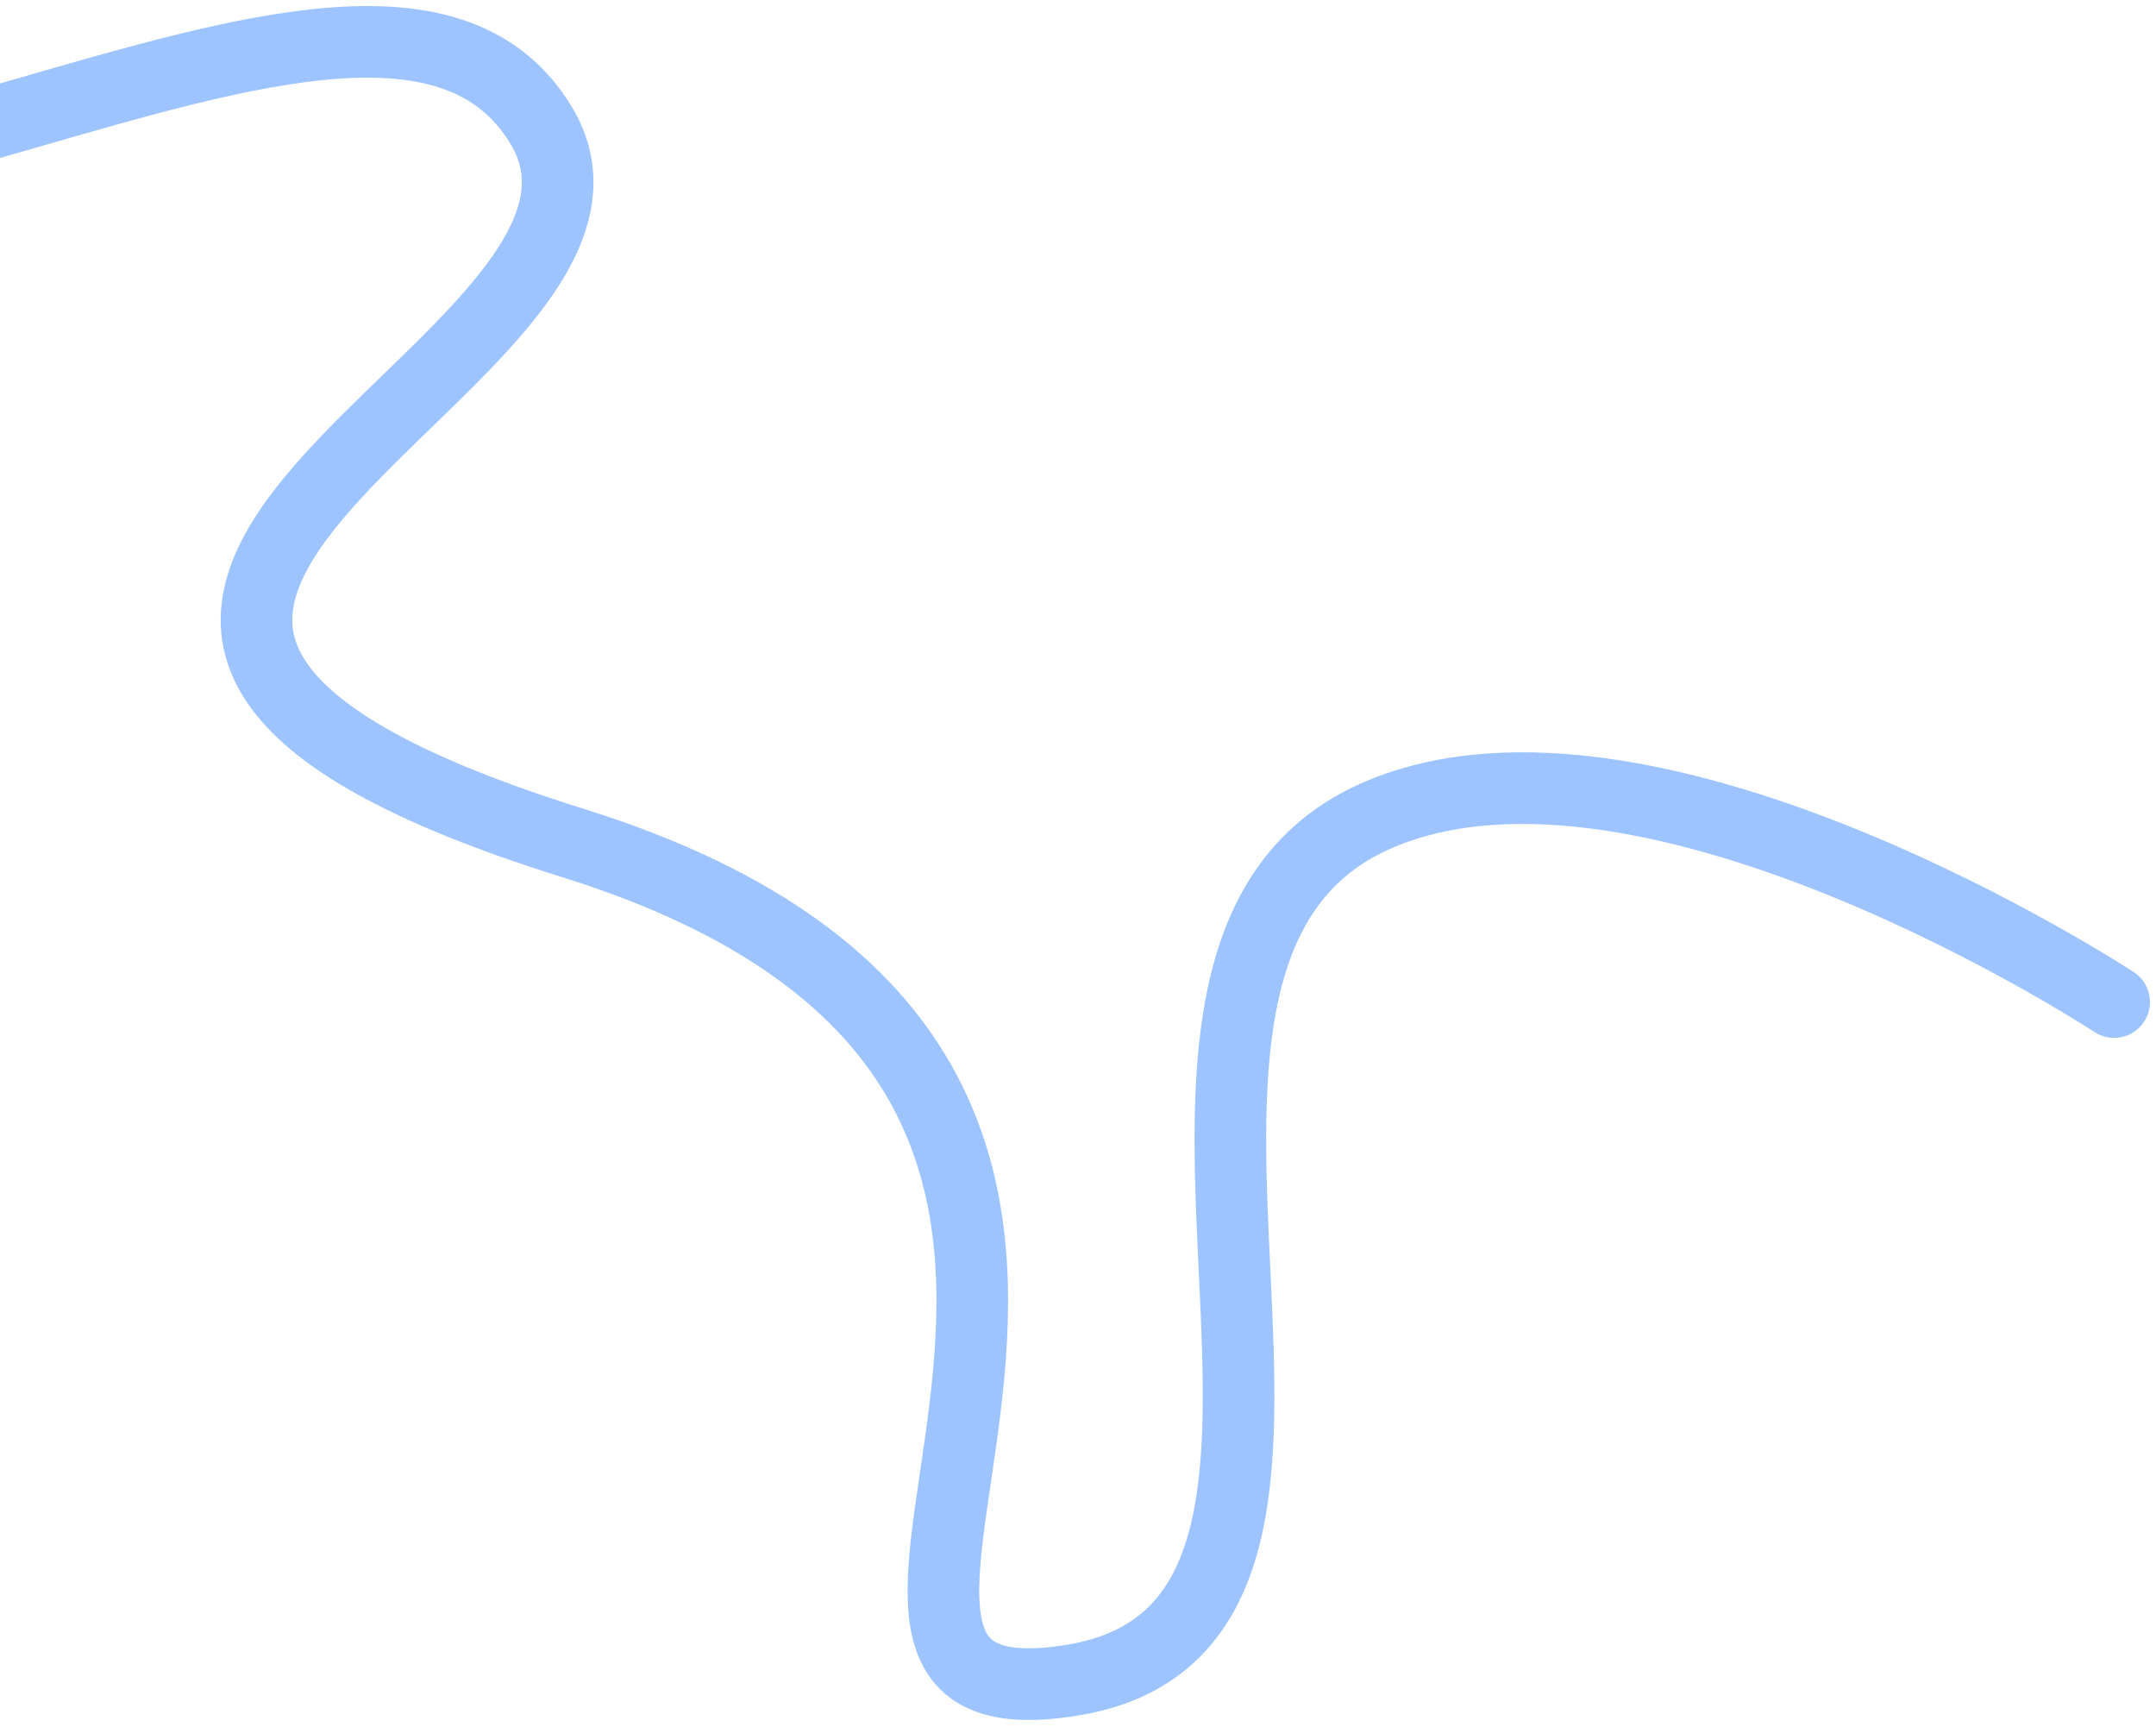 <svg width="301" height="241" viewBox="0 0 301 241" fill="none" xmlns="http://www.w3.org/2000/svg">
<path d="M-87.946 17.475C-40.062 52.348 52.084 -21.328 75.539 17.476C95.797 50.992 -26.593 84.374 79.991 117.661C186.575 150.949 97.43 243.225 149.863 234.478C199.175 226.252 146.487 133.473 192.423 113.742C230.458 97.405 295.155 139.86 295.155 139.86" stroke="#9DC4FF" stroke-width="10" stroke-linecap="round"/>
</svg>
